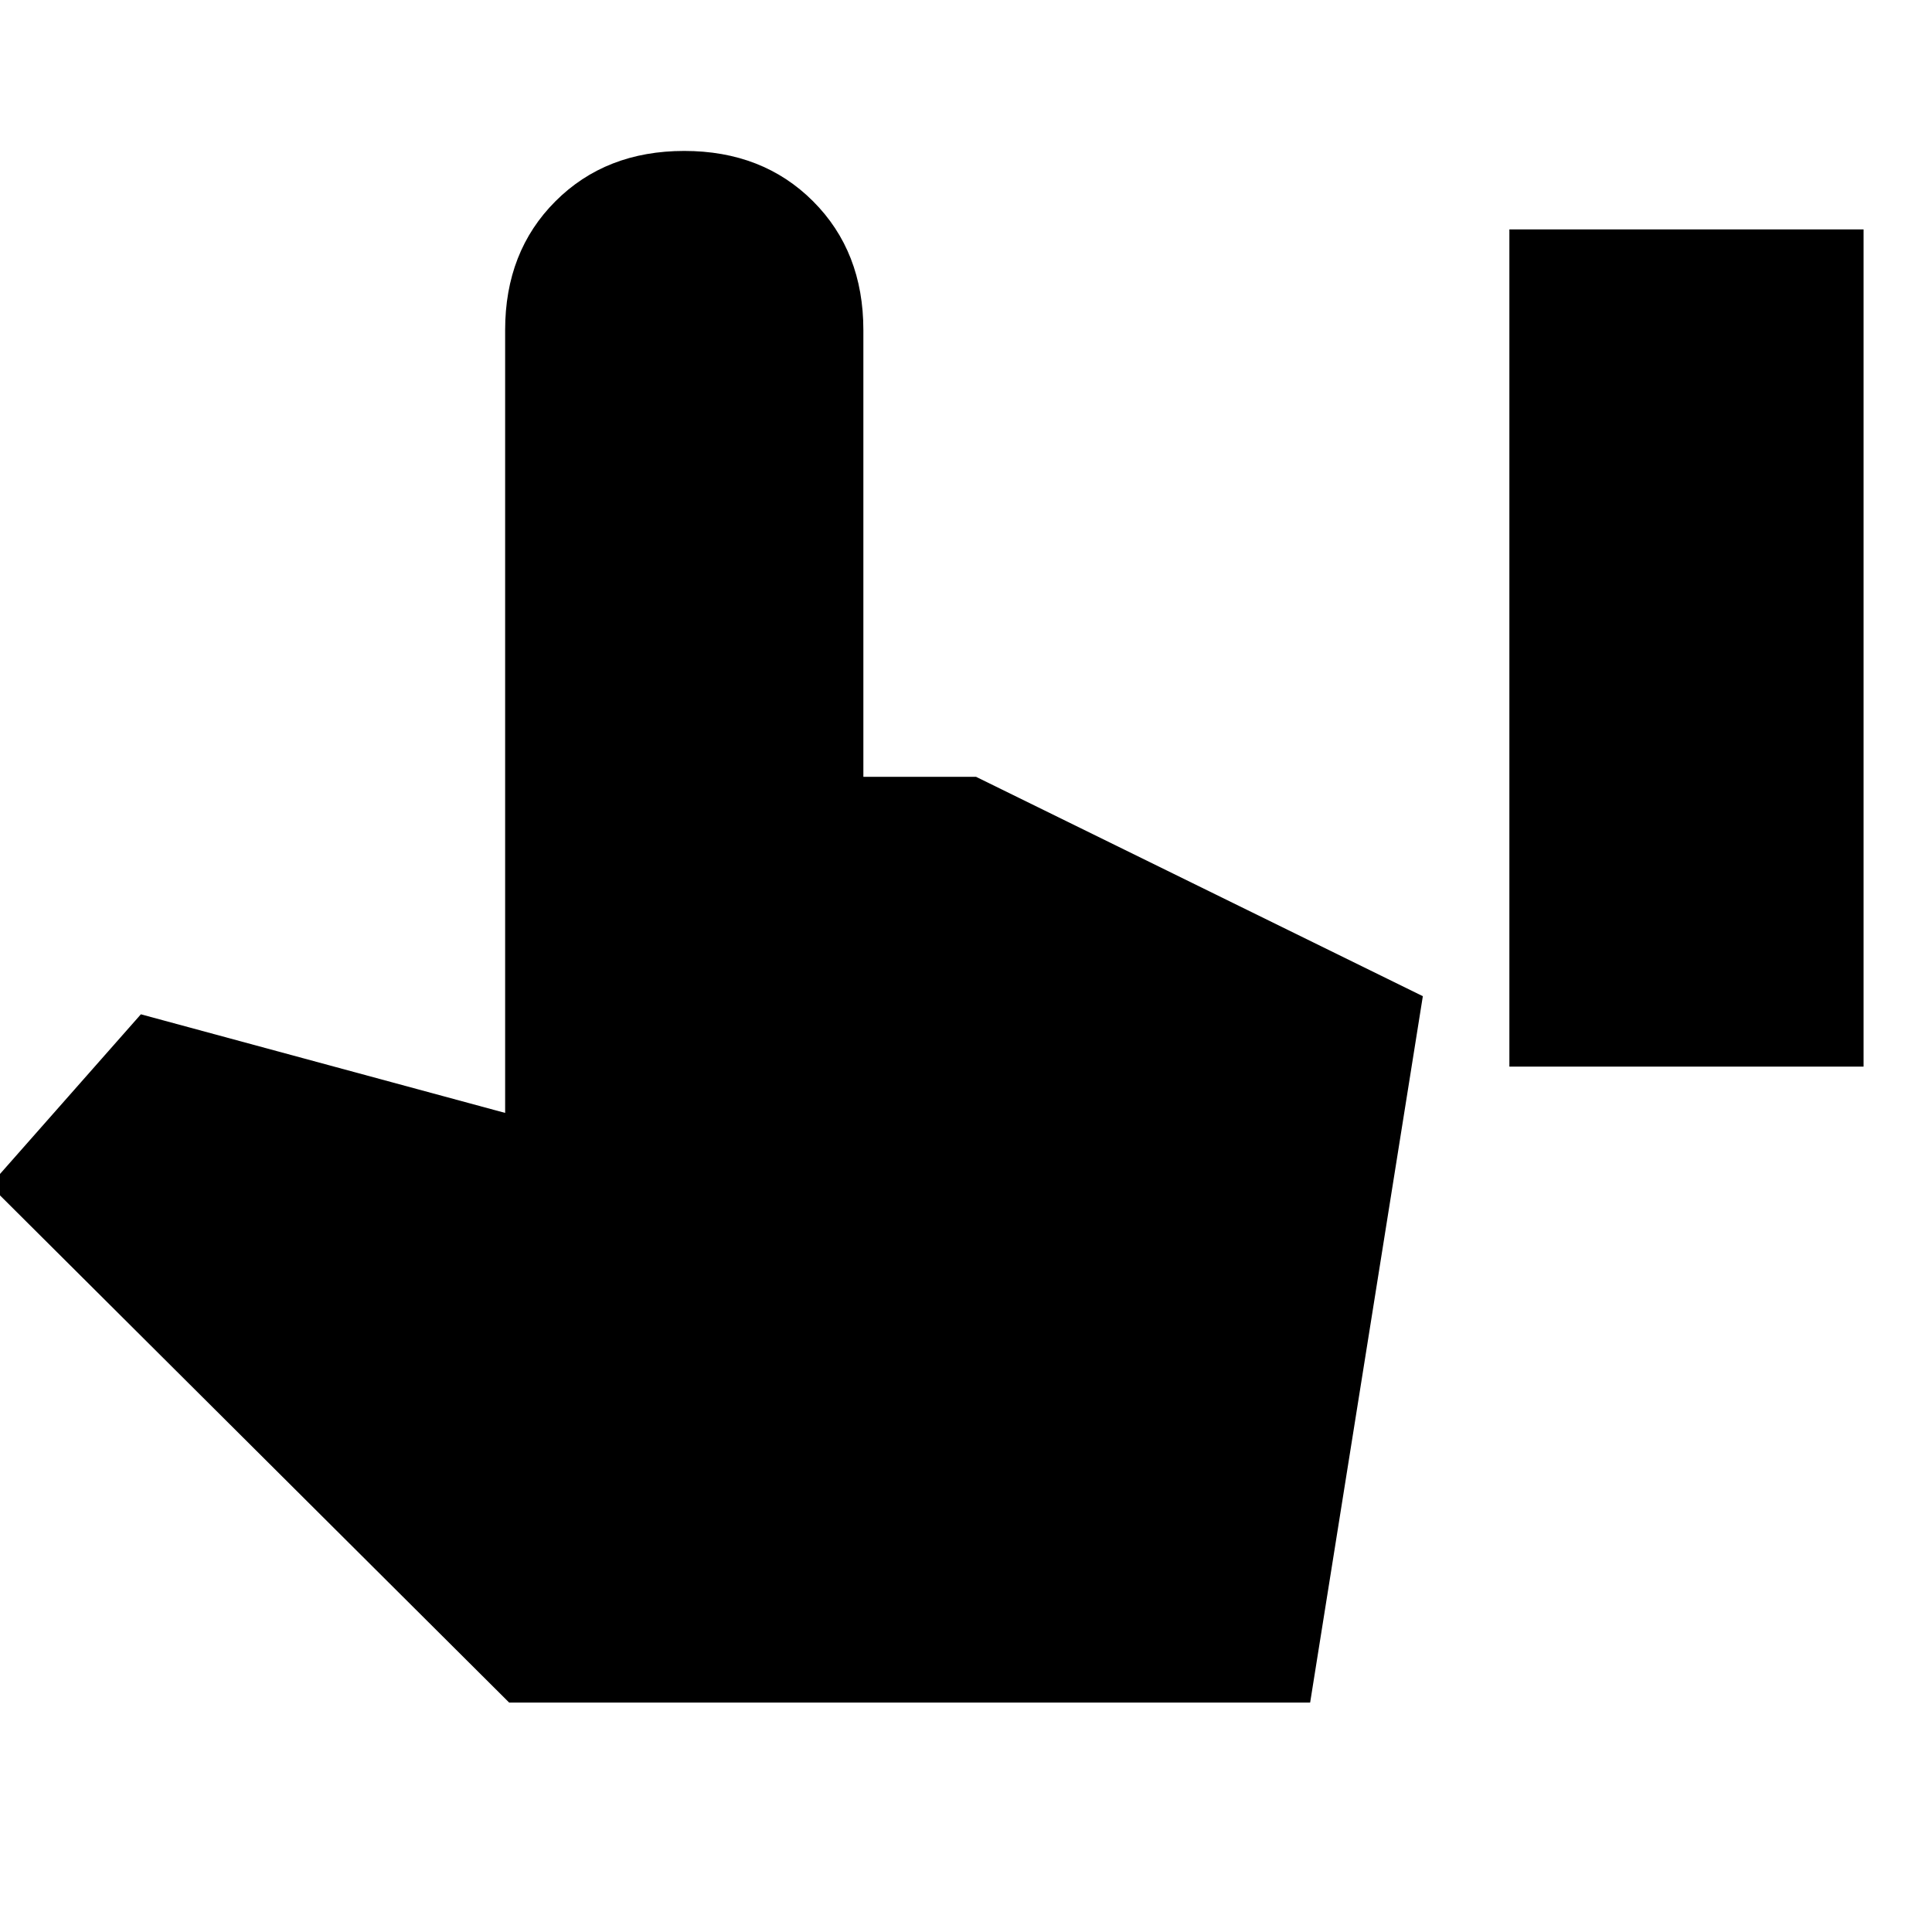 <svg xmlns="http://www.w3.org/2000/svg" height="24" viewBox="0 -960 960 960" width="24"><path d="M750-430v-416h176v416H750ZM253-114-5-371l75-85 181 49v-389q0-39 25-64t64-25q39 0 64 25t25 64v222h56l222 109-56 351H253Z"/></svg>